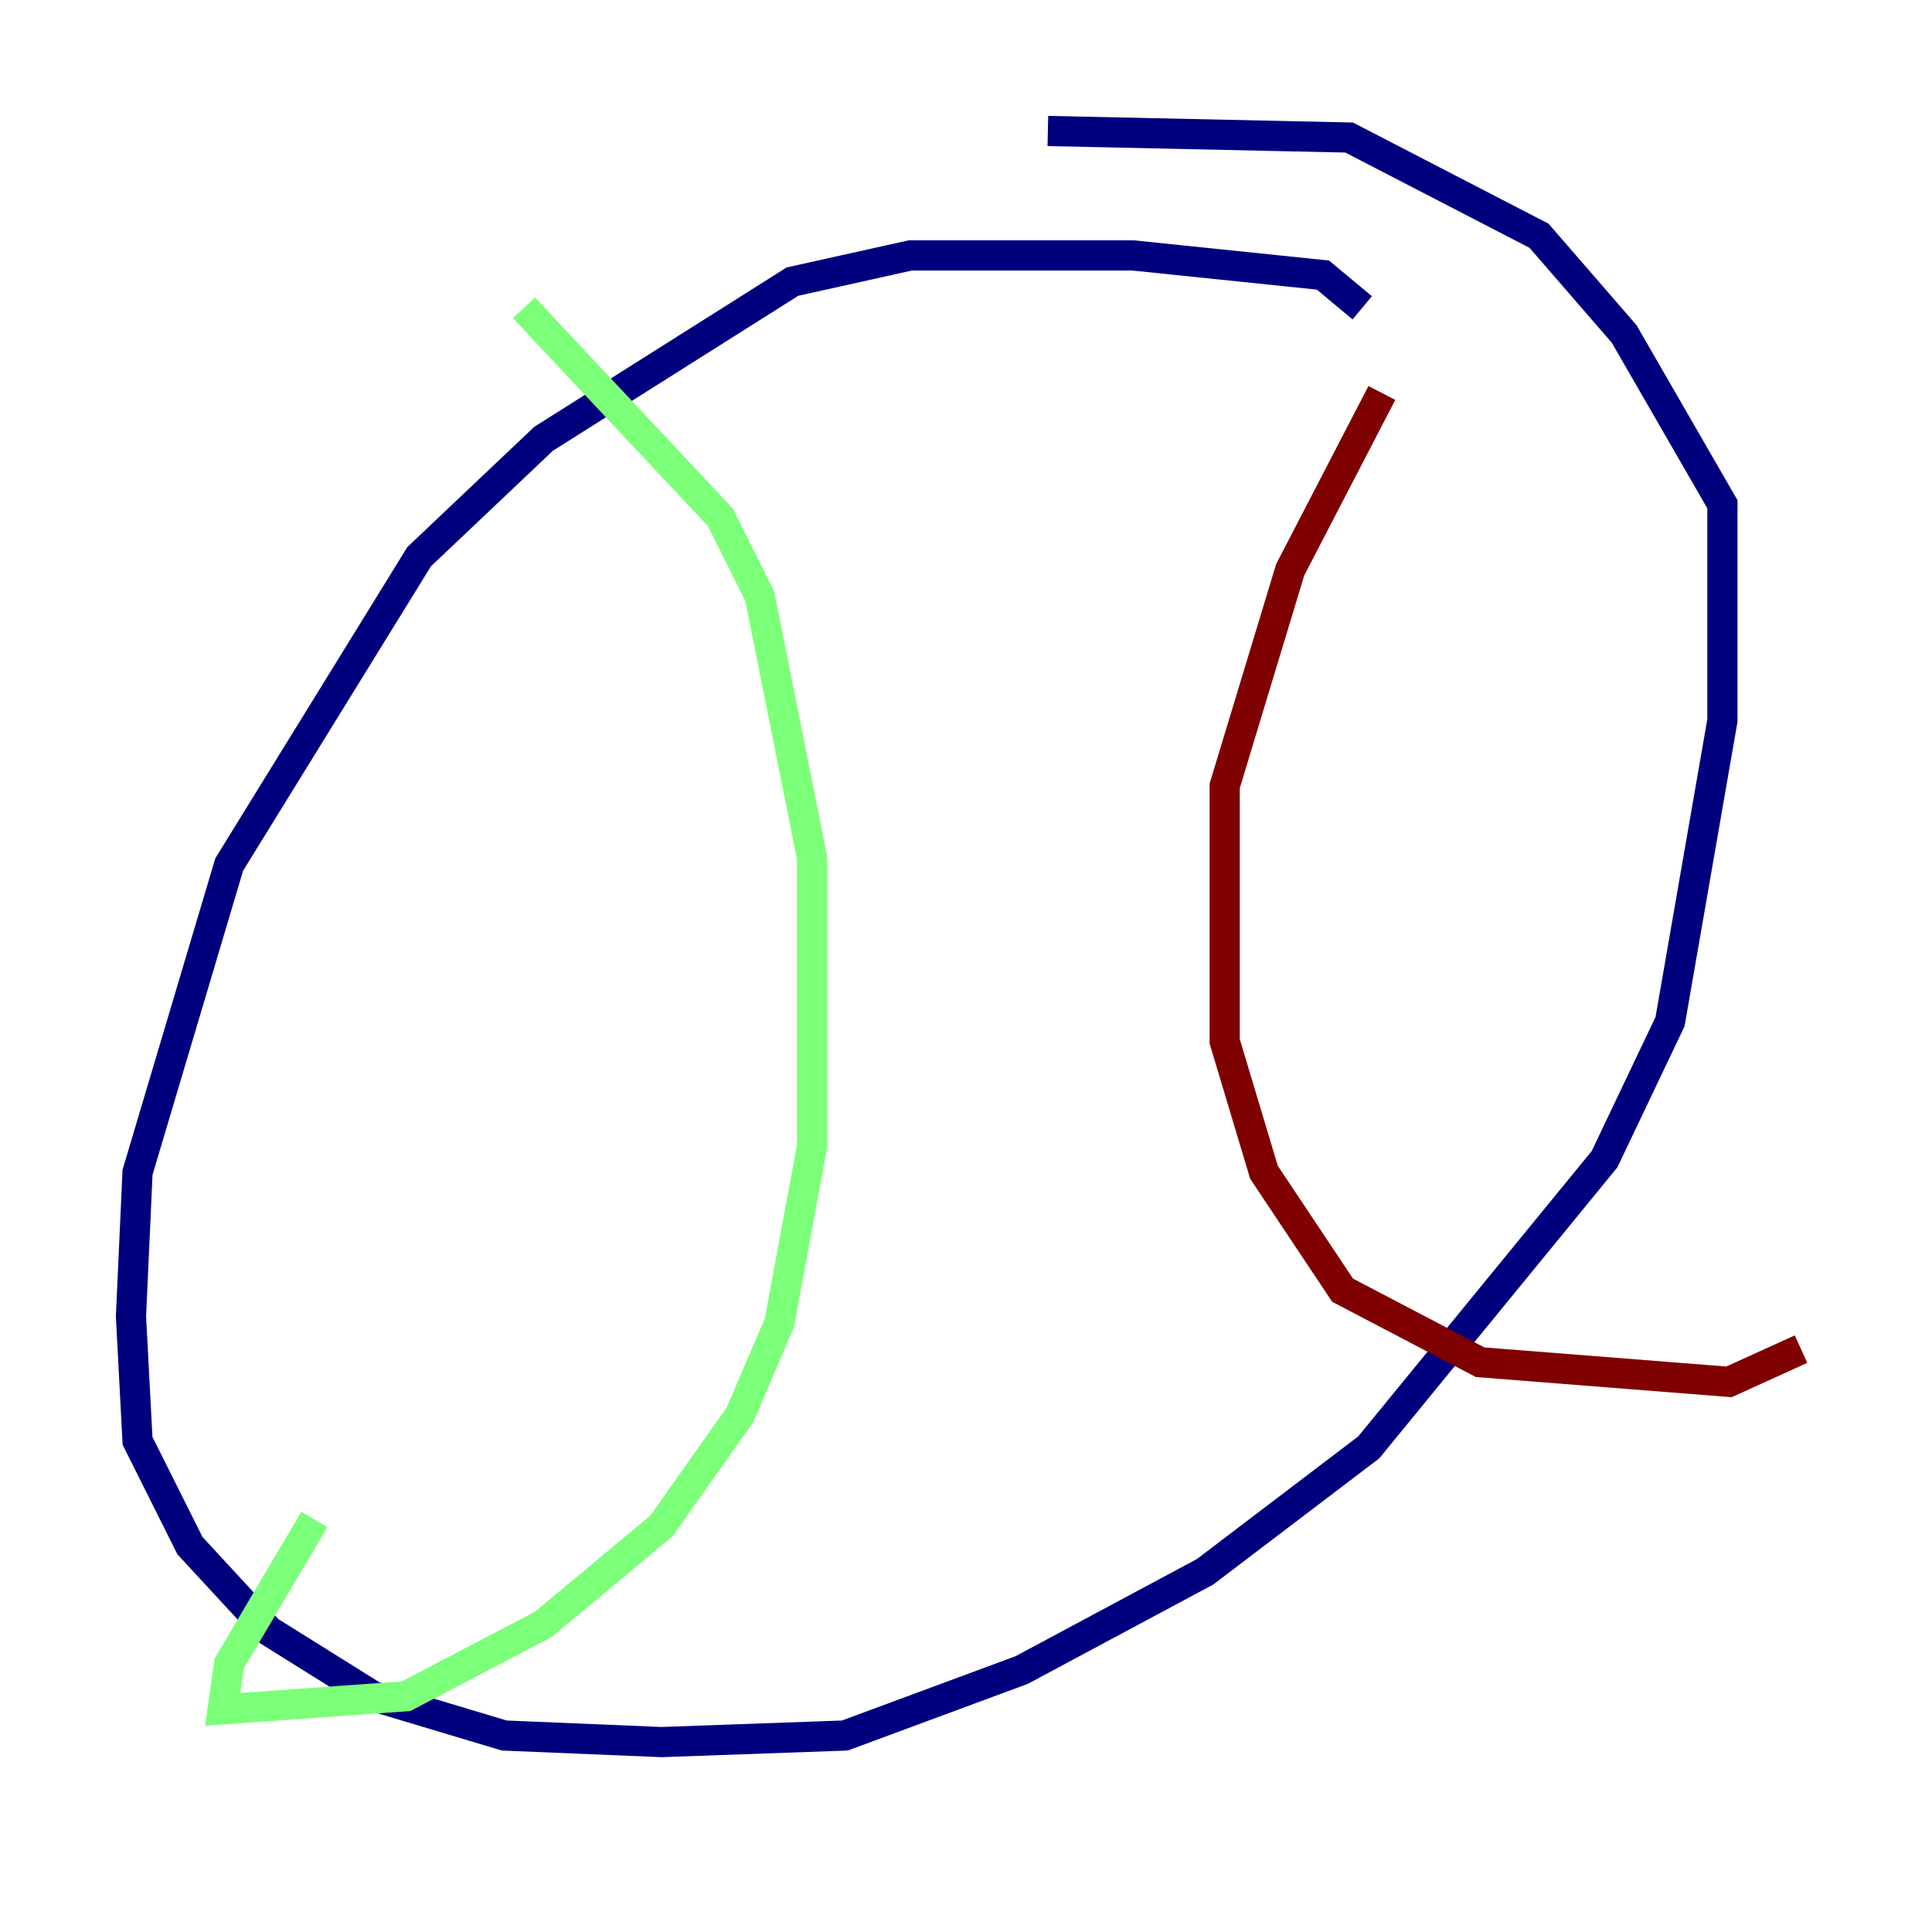 <?xml version="1.0" encoding="utf-8" ?>
<svg baseProfile="tiny" height="128" version="1.2" viewBox="0,0,128,128" width="128" xmlns="http://www.w3.org/2000/svg" xmlns:ev="http://www.w3.org/2001/xml-events" xmlns:xlink="http://www.w3.org/1999/xlink"><defs /><polyline fill="none" points="90.251,20.393 87.647,18.224 75.064,16.922 60.312,16.922 52.502,18.658 36.014,29.071 27.77,36.881 15.186,57.275 9.112,77.668 8.678,87.214 9.112,95.458 12.583,102.4 17.79,108.041 24.732,112.38 33.41,114.983 43.824,115.417 55.973,114.983 67.688,110.644 79.837,104.136 90.685,95.891 106.305,76.8 110.644,67.688 114.115,47.729 114.115,33.41 107.607,22.129 101.966,15.62 89.383,9.112 69.424,8.678" stroke="#00007f" stroke-width="2" /><polyline fill="none" points="34.712,20.393 47.729,34.278 50.332,39.485 53.803,56.841 53.803,75.932 51.634,87.647 49.031,93.722 43.824,101.098 36.014,107.607 26.902,112.38 14.752,113.248 15.186,110.21 20.827,100.664" stroke="#7cff79" stroke-width="2" /><polyline fill="none" points="91.552,26.034 85.478,37.749 81.139,52.068 81.139,68.99 83.742,77.668 88.949,85.478 98.061,90.251 114.549,91.552 119.322,89.383" stroke="#7f0000" stroke-width="2" /></svg>